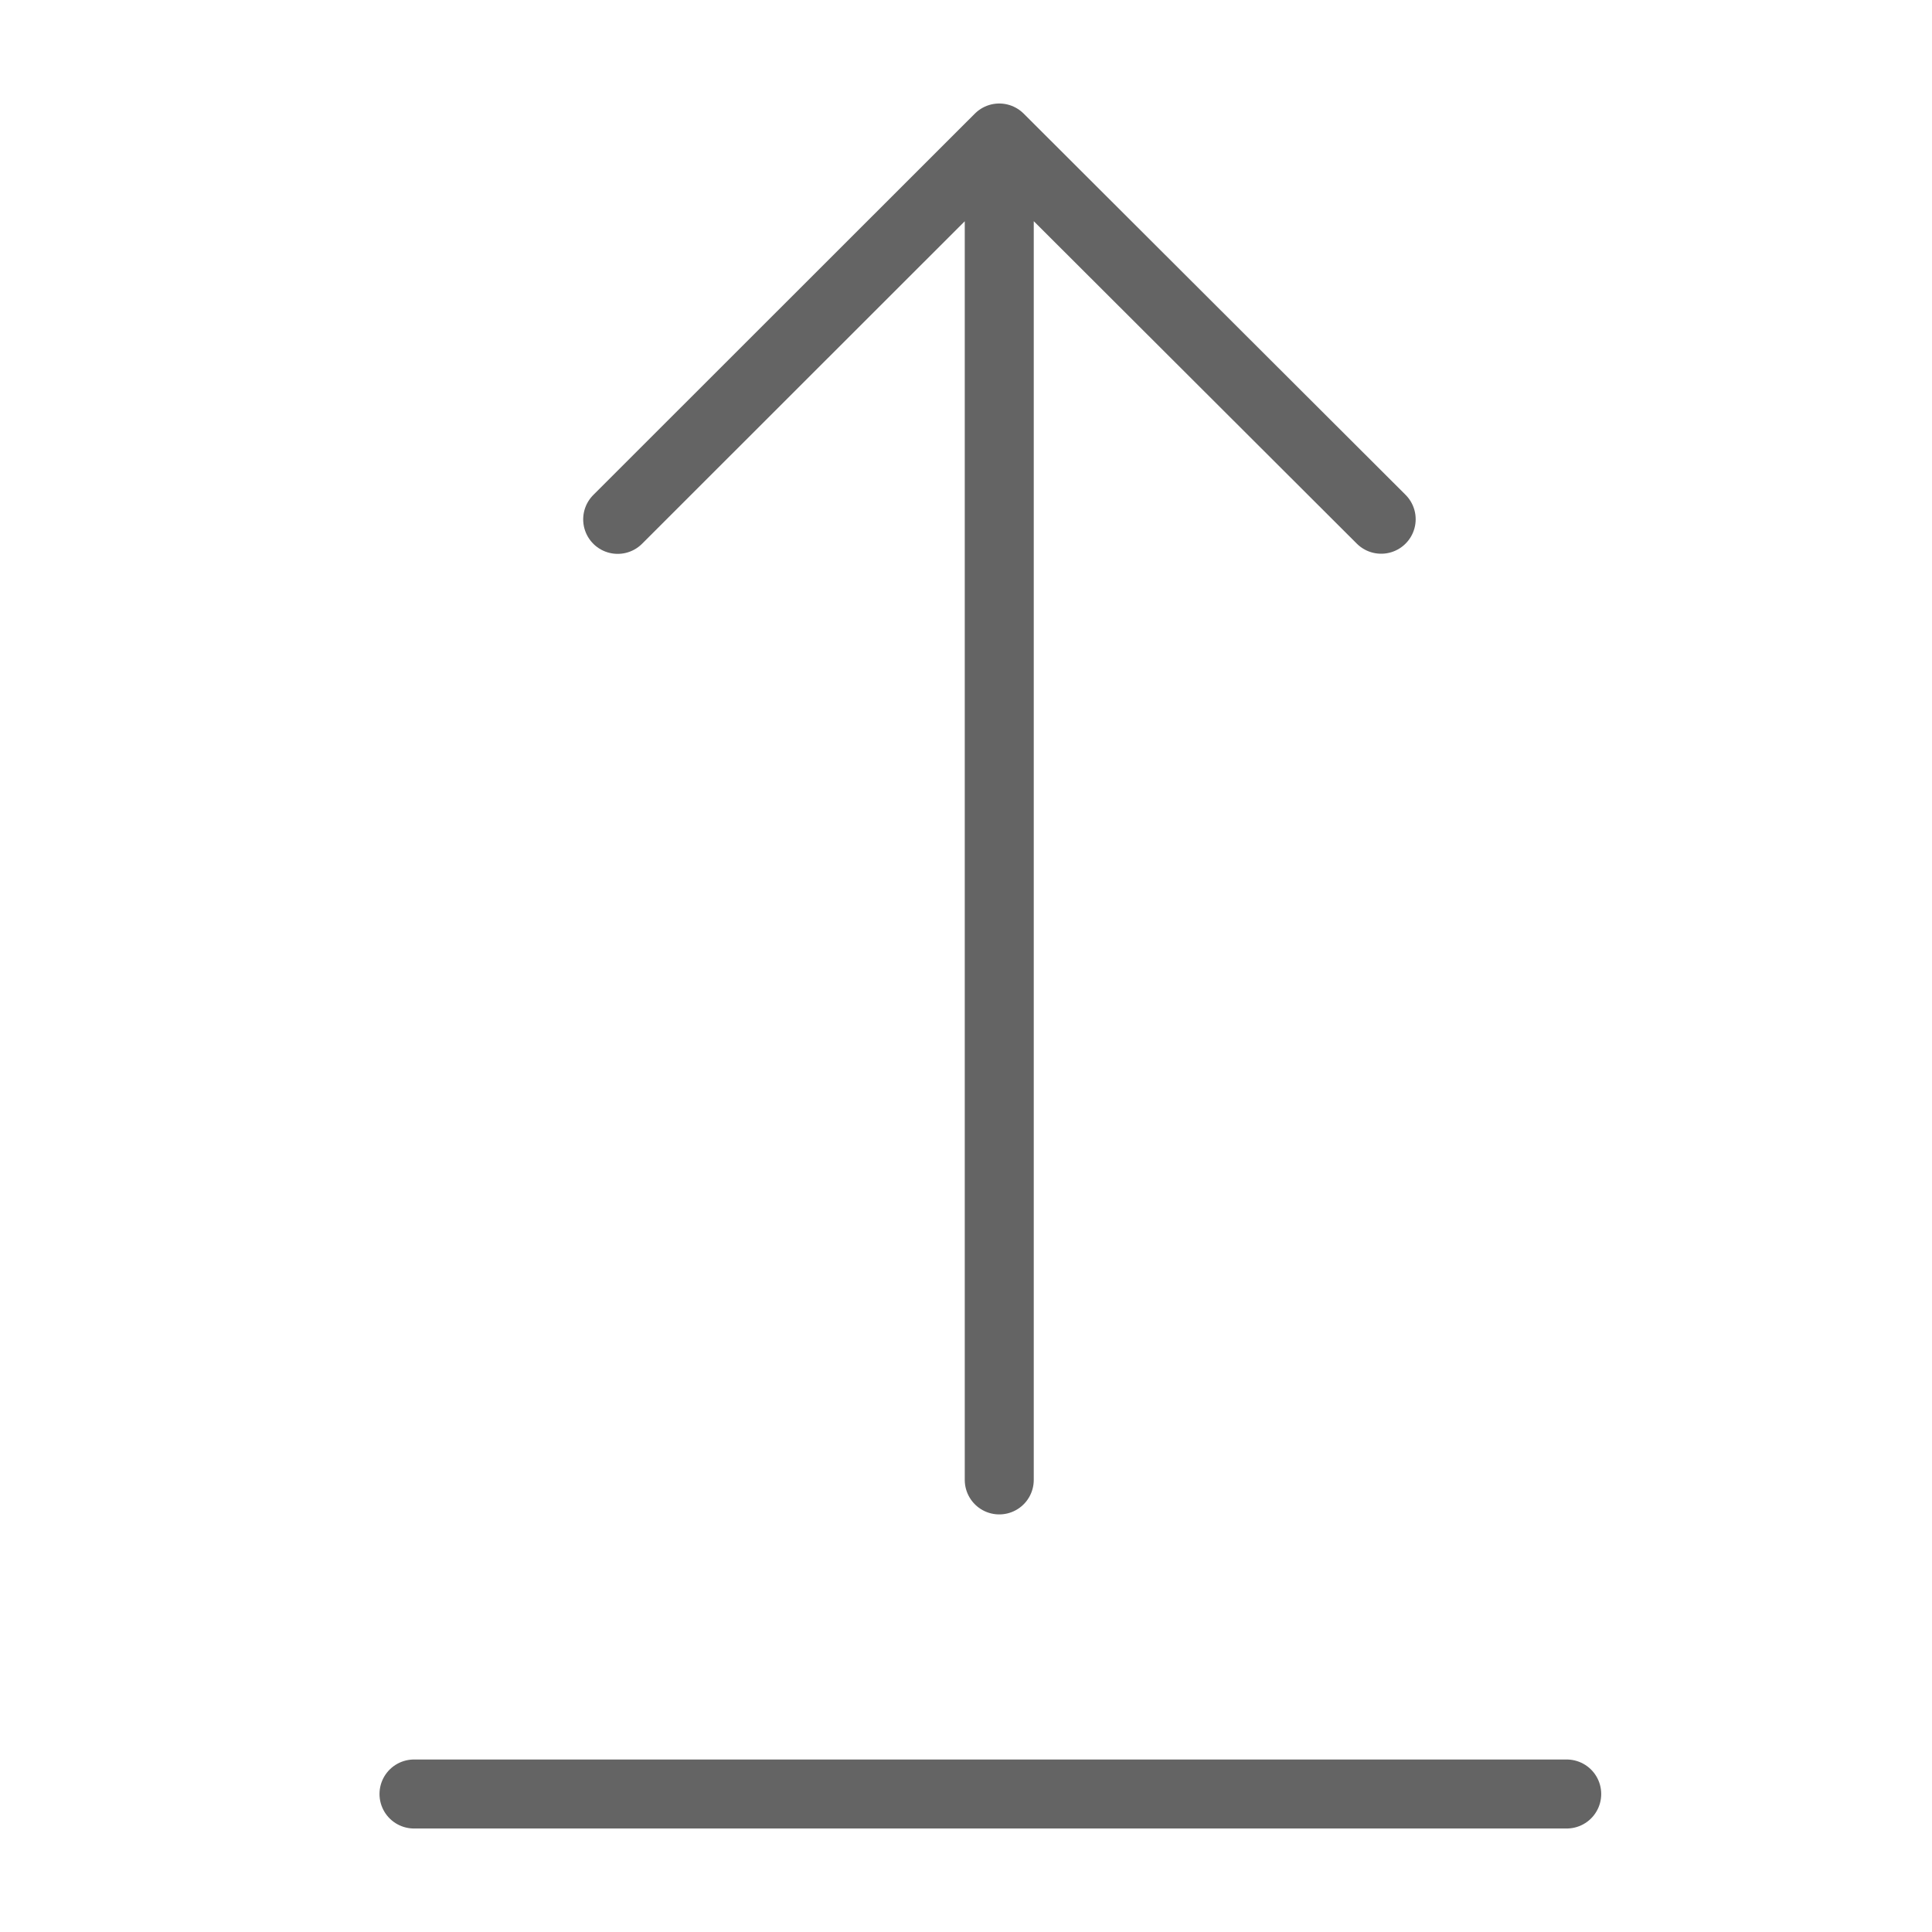 <svg width="18" height="18" viewBox="0 0 28 28" fill="none" xmlns="http://www.w3.org/2000/svg" stroke-width="1" stroke-linecap="round" stroke-linejoin="round" stroke="#646464"><path d="M22.706 26L6 26" fill="none" data-nofill="true"></path><path d="M14.482 21.448L14.482 2.948M8.952 7.527L14.482 2L20.017 7.525" fill="none" data-nofill="true"></path></svg>
